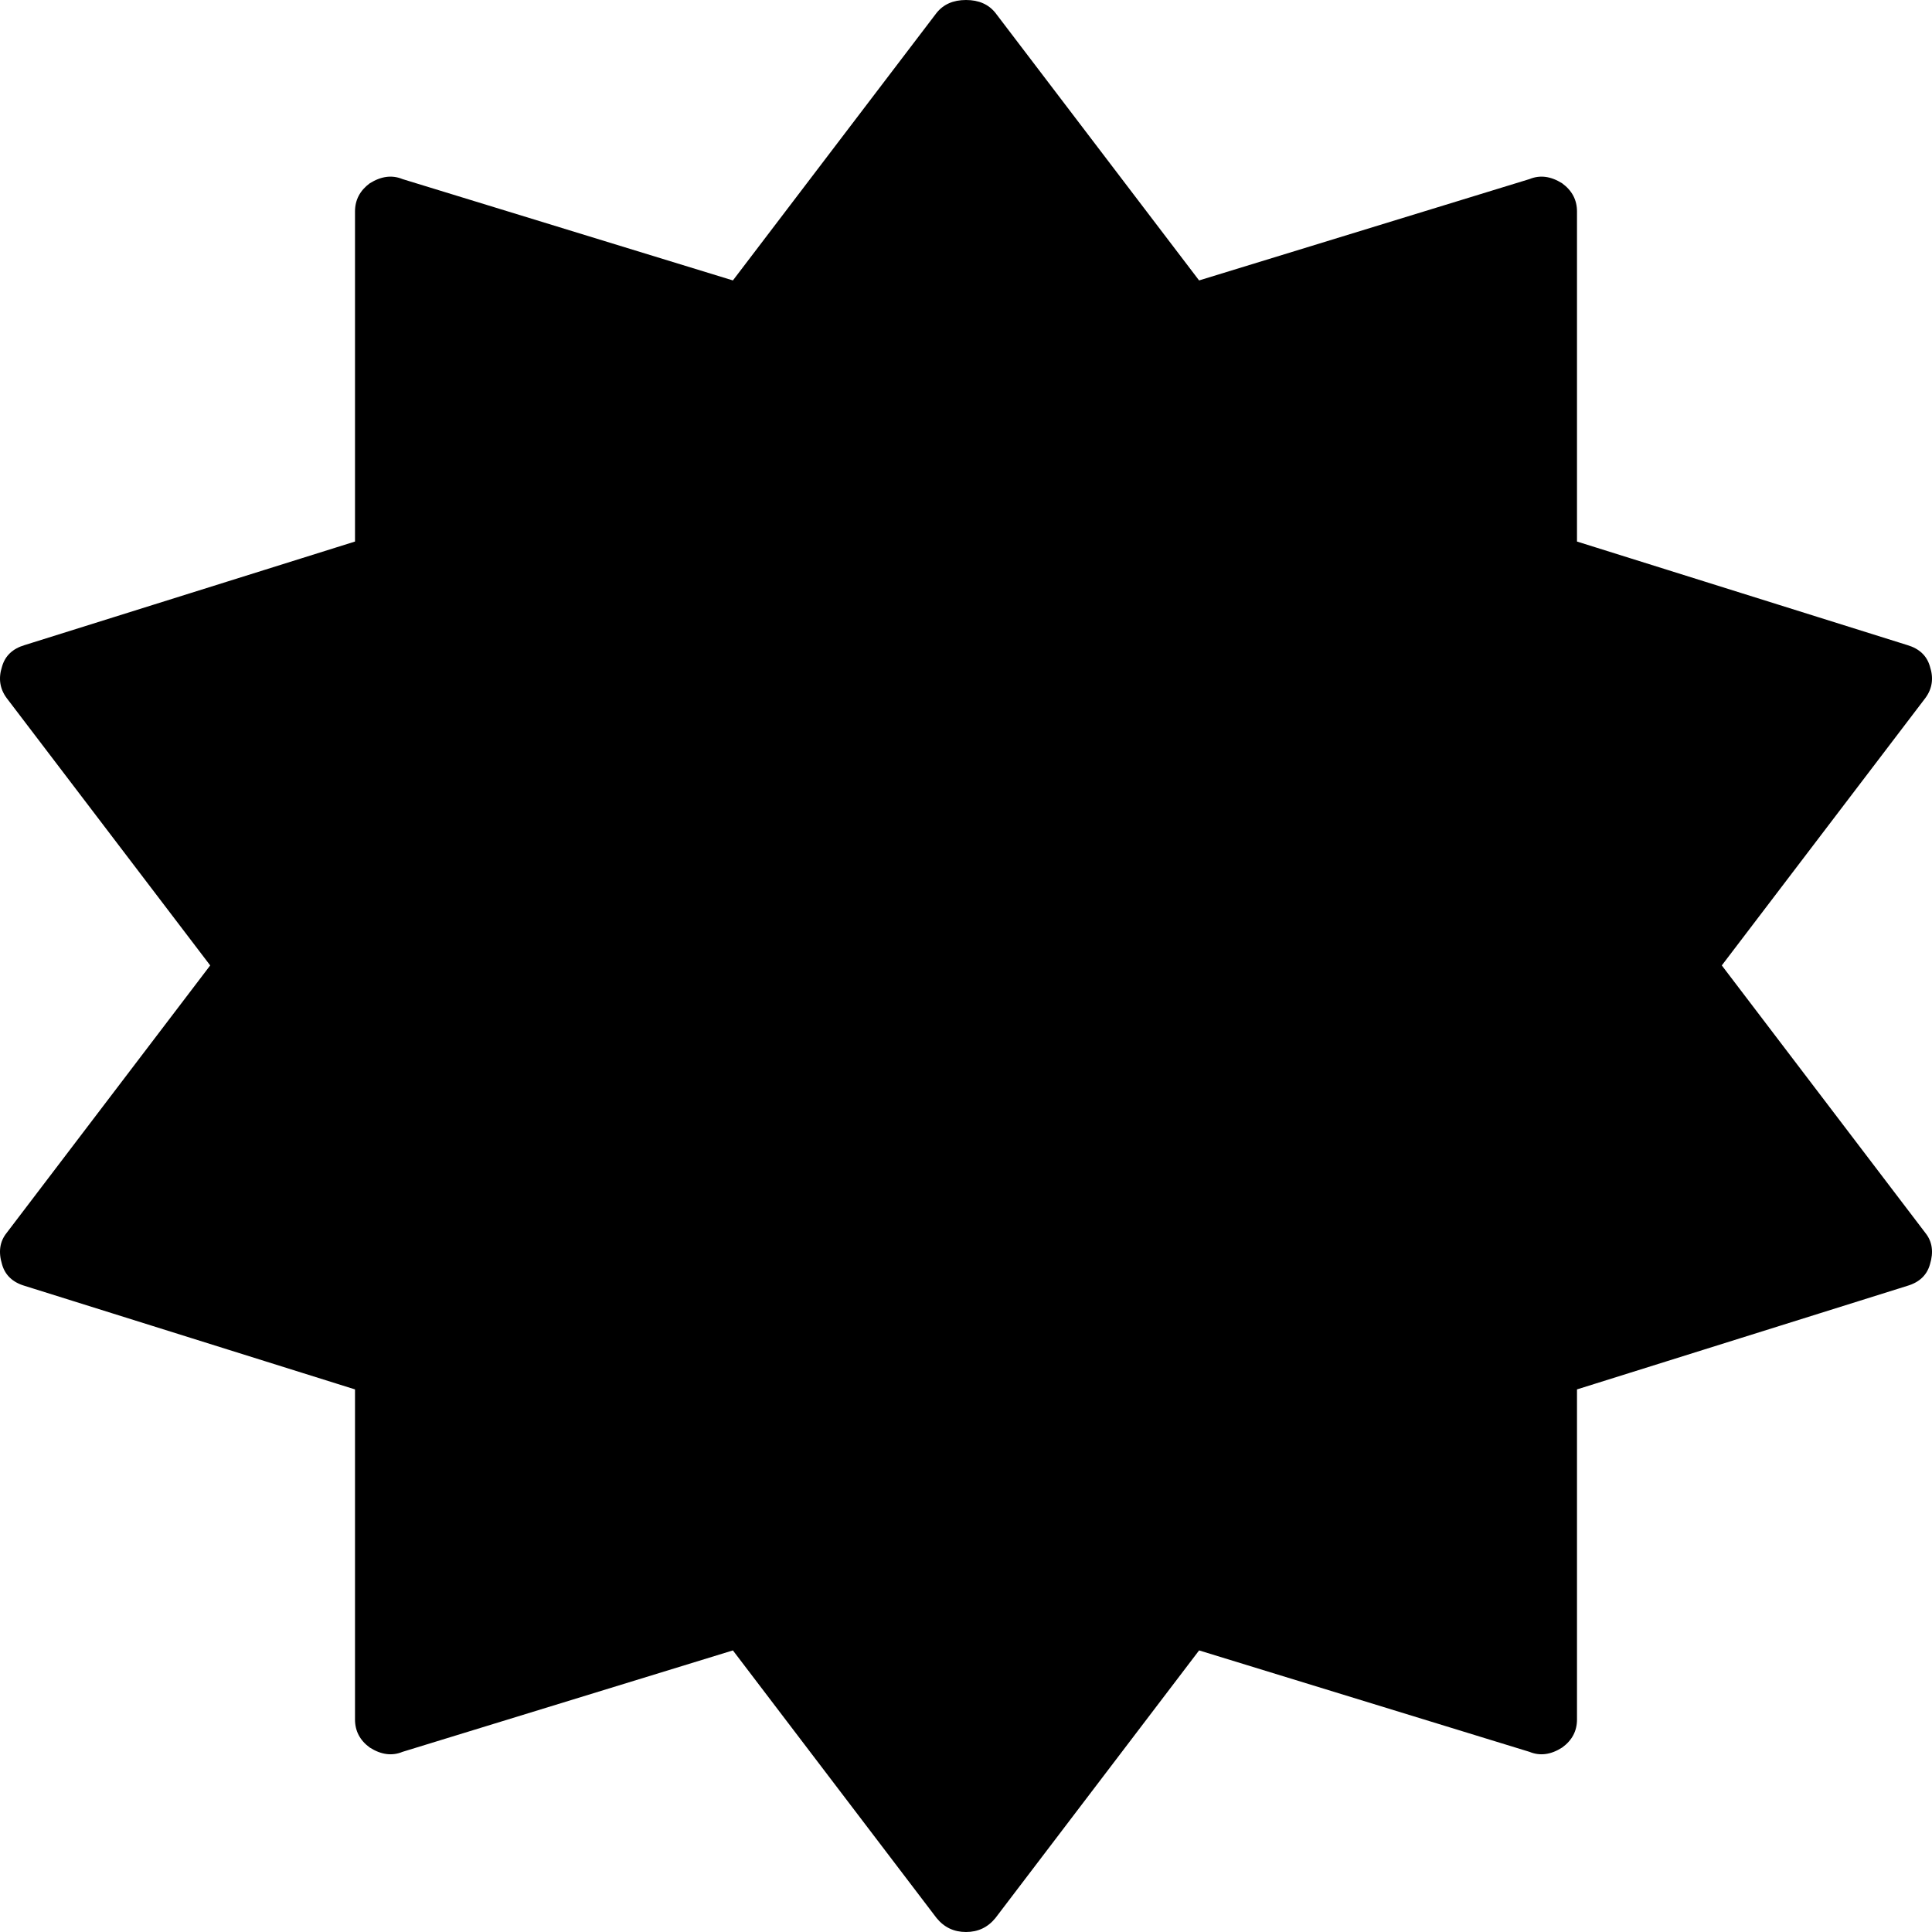 <svg width="20" height="20" viewBox="0 0 20 20" fill="none" xmlns="http://www.w3.org/2000/svg">
<path d="M16.746 9.994C16.746 9.123 16.569 8.291 16.213 7.499C15.858 6.706 15.378 6.021 14.773 5.444C14.168 4.867 13.449 4.409 12.618 4.07C11.786 3.732 10.914 3.562 10 3.562C9.086 3.562 8.214 3.732 7.382 4.07C6.551 4.409 5.832 4.867 5.227 5.444C4.622 6.021 4.142 6.706 3.787 7.499C3.431 8.291 3.254 9.123 3.254 9.994C3.254 10.865 3.431 11.697 3.787 12.49C4.142 13.283 4.622 13.968 5.227 14.545C5.832 15.122 6.551 15.58 7.382 15.918C8.214 16.257 9.086 16.427 10 16.427C10.914 16.427 11.786 16.257 12.618 15.918C13.449 15.58 14.168 15.122 14.773 14.545C15.378 13.968 15.858 13.283 16.213 12.49C16.569 11.697 16.746 10.865 16.746 9.994ZM19.979 13.088C19.948 13.199 19.87 13.274 19.745 13.311L16.325 14.383V17.8C16.325 17.919 16.274 18.016 16.172 18.09C16.055 18.165 15.942 18.18 15.833 18.135L12.413 17.085L10.305 19.855C10.226 19.952 10.125 20 10 20C9.875 20 9.774 19.952 9.695 19.855L7.587 17.085L4.167 18.135C4.058 18.18 3.945 18.165 3.827 18.09C3.726 18.016 3.675 17.919 3.675 17.8V14.383L0.255 13.311C0.13 13.274 0.052 13.199 0.021 13.088C-0.018 12.961 -0.003 12.853 0.068 12.764L2.176 9.994L0.068 7.225C-0.003 7.128 -0.018 7.02 0.021 6.901C0.052 6.79 0.13 6.715 0.255 6.678L3.675 5.606V2.189C3.675 2.07 3.726 1.973 3.827 1.898C3.945 1.824 4.058 1.809 4.167 1.854L7.587 2.903L9.695 0.134C9.766 0.045 9.867 0 10 0C10.133 0 10.234 0.045 10.305 0.134L12.413 2.903L15.833 1.854C15.942 1.809 16.055 1.824 16.172 1.898C16.274 1.973 16.325 2.07 16.325 2.189V5.606L19.745 6.678C19.87 6.715 19.948 6.79 19.979 6.901C20.018 7.02 20.003 7.128 19.932 7.225L17.824 9.994L19.932 12.764C20.003 12.853 20.018 12.961 19.979 13.088Z" fill="black"/>
<ellipse cx="9.948" cy="10.11" rx="6.887" ry="6.566" fill="black"/>
</svg>
